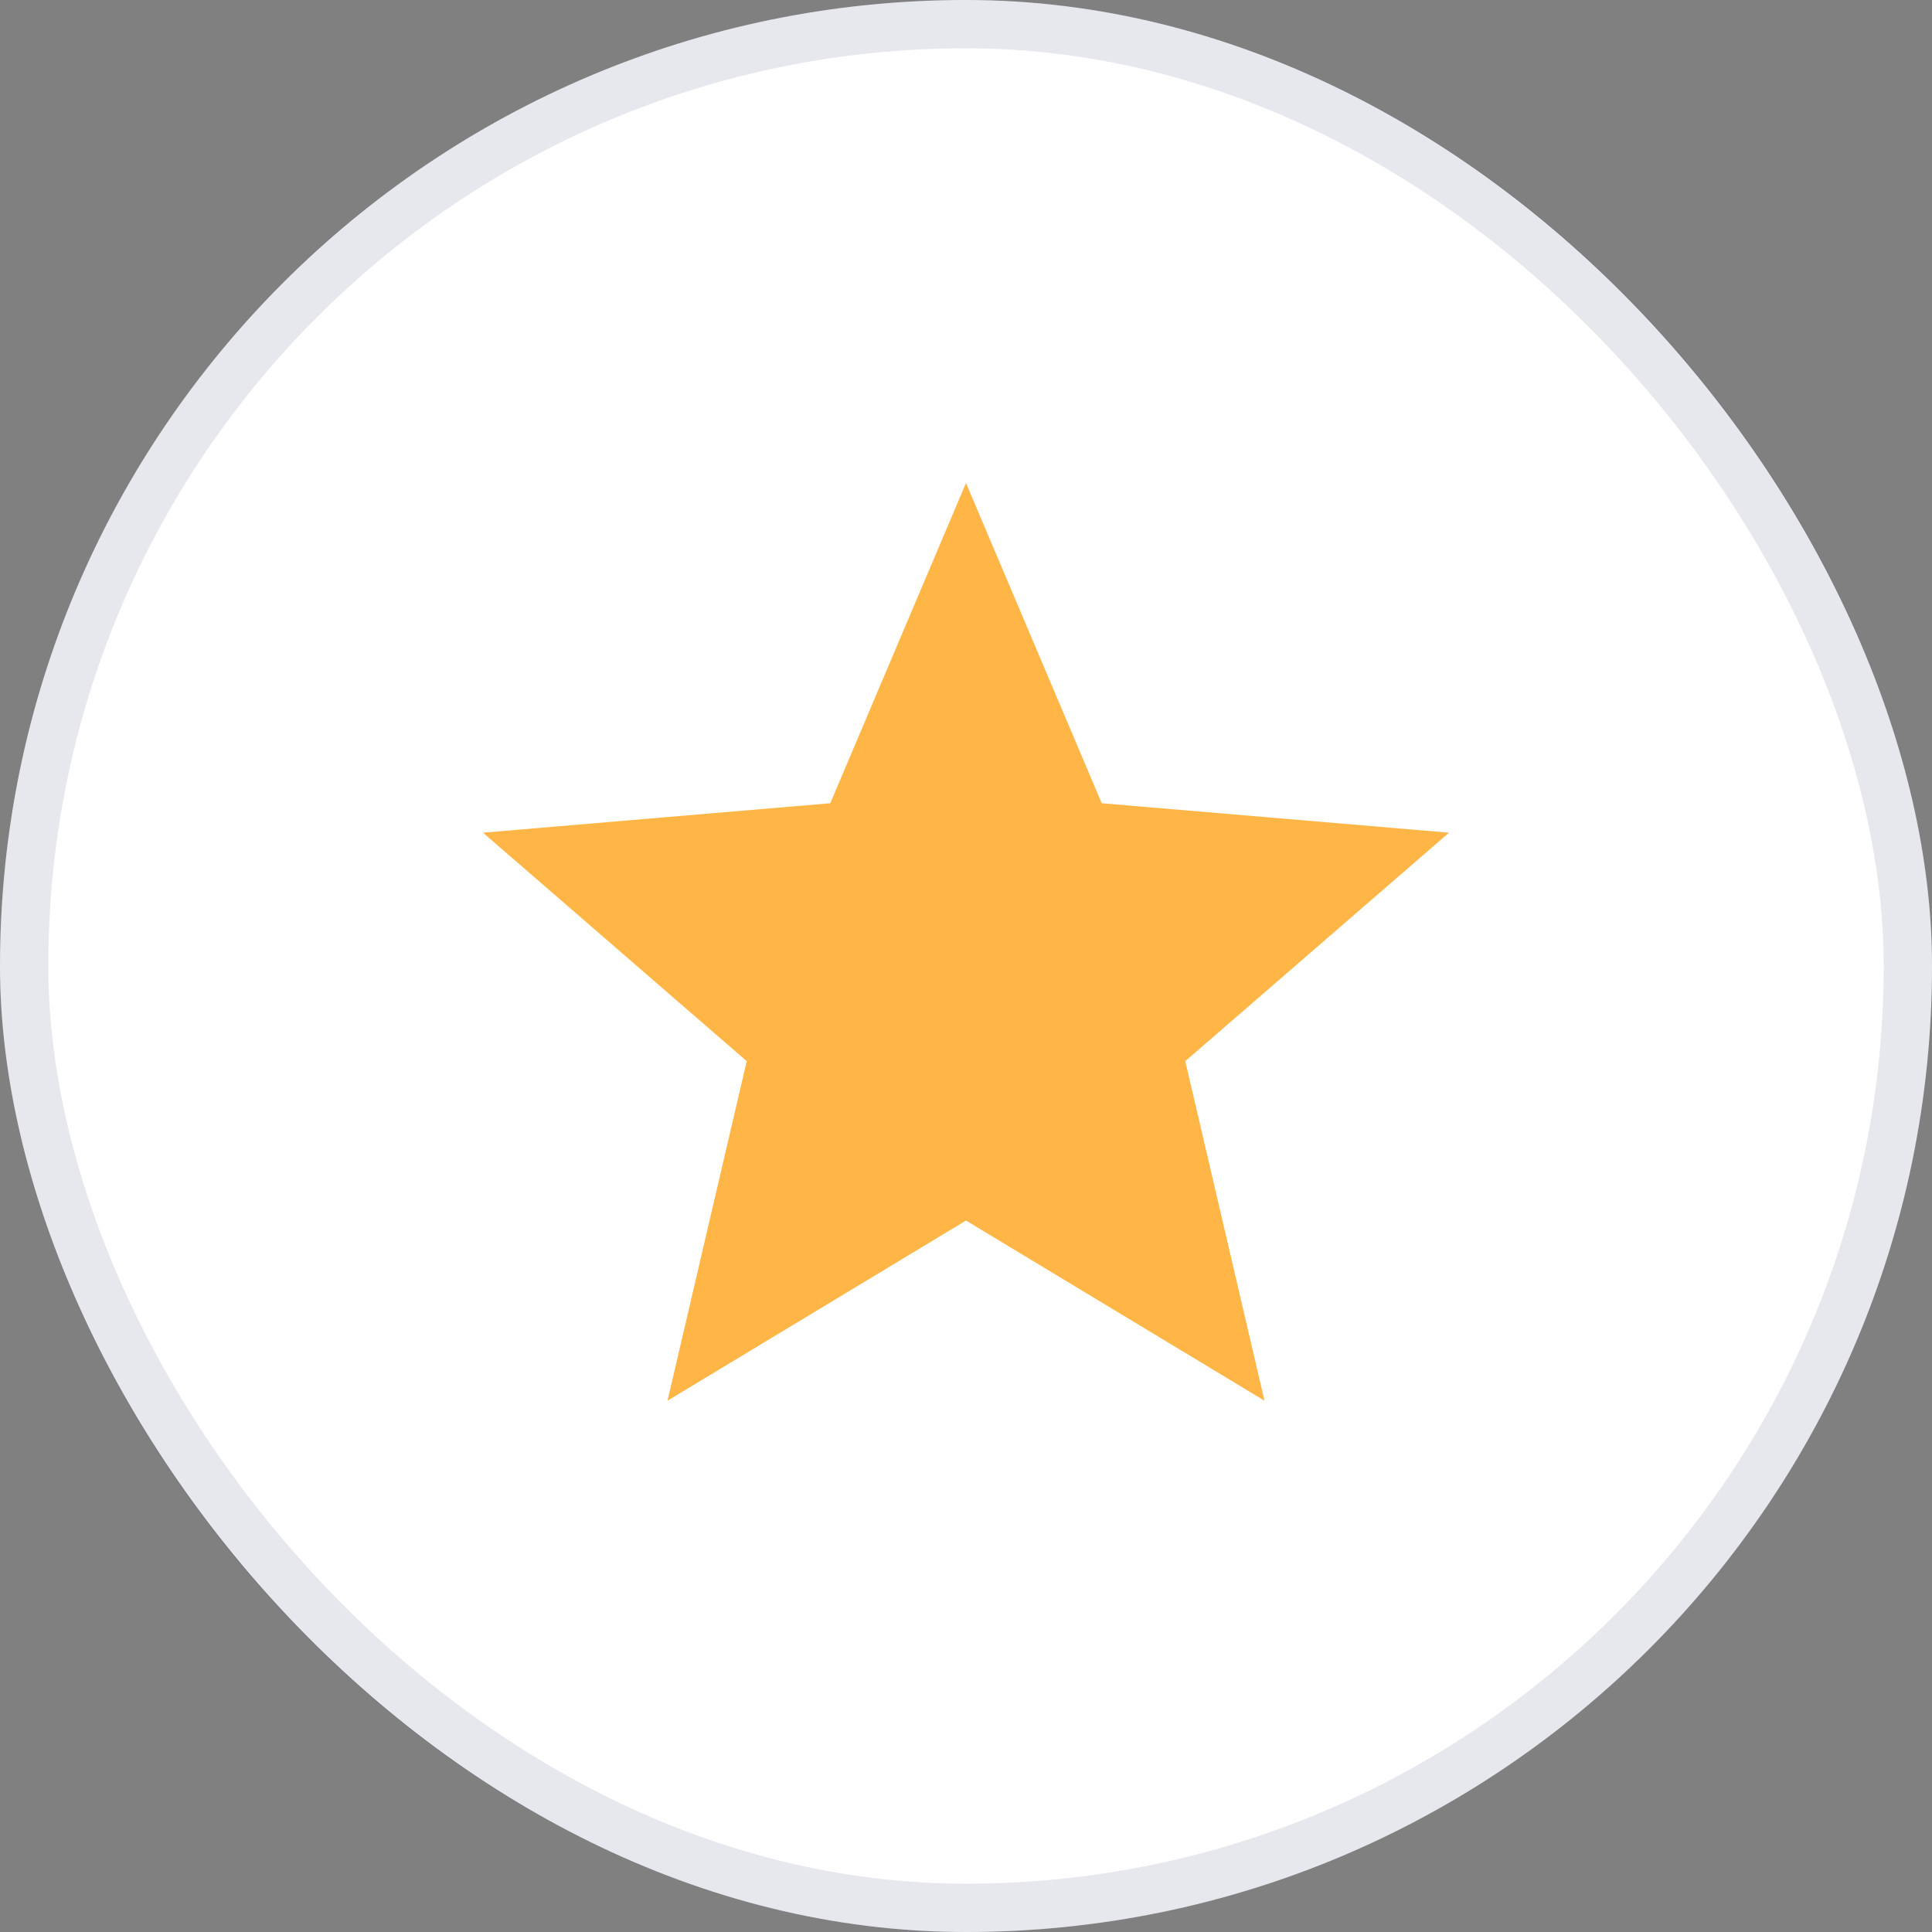 <svg width="40" height="40" viewBox="0 0 40 40" fill="none" xmlns="http://www.w3.org/2000/svg">
<rect x="0" y="0" width="40" height="40" fill="#808080" stroke="none"/>
<rect width="40" height="40" rx="20" fill="white"/>
<rect x="0.5" y="0.5" width="39" height="39" rx="19.5" stroke="#031B4E" stroke-opacity="0.1"/>
<path d="M20 25.27L26.18 29L24.54 21.97L30 17.24L22.81 16.63L20 10L17.19 16.63L10 17.24L15.46 21.97L13.82 29L20 25.27Z" fill="#FFB647"/>
</svg>
